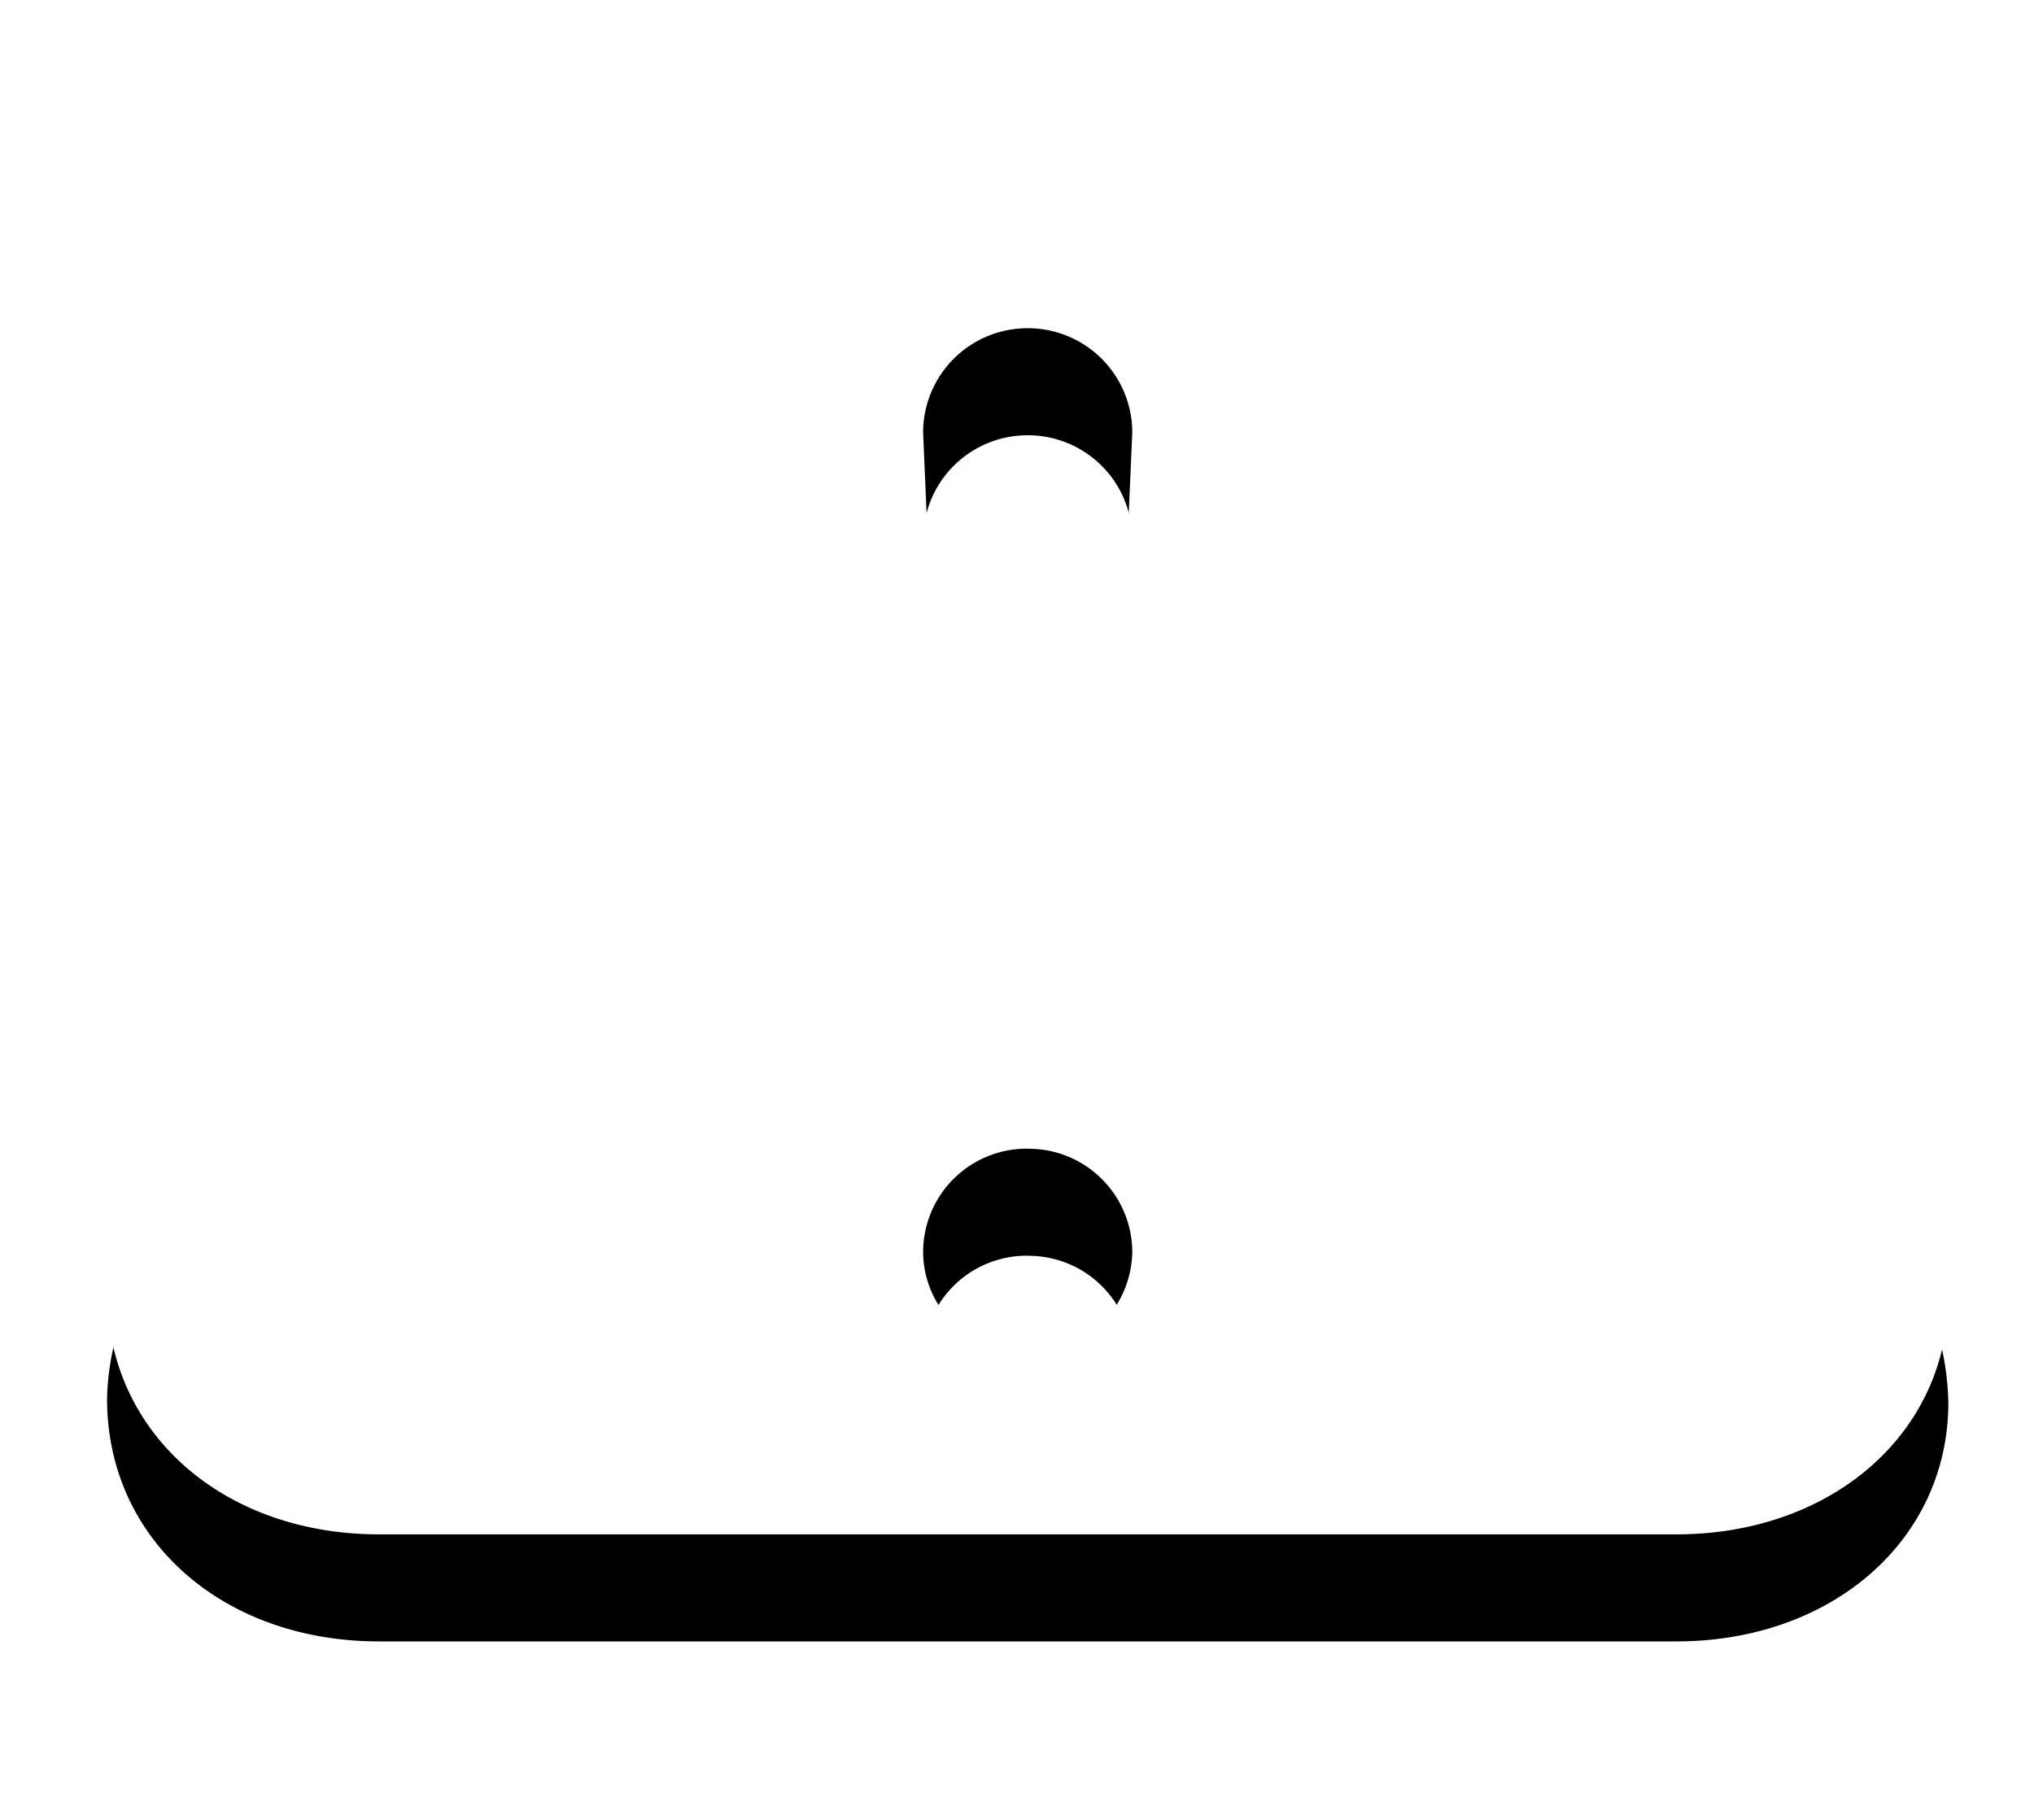 <svg width="19" height="17" viewBox="0 0 19 17" xmlns="http://www.w3.org/2000/svg" xmlns:xlink="http://www.w3.org/1999/xlink"><defs><filter x="-11.6%" y="-7%" width="123.3%" height="127.9%" filterUnits="objectBoundingBox" id="svgo-inline-loader-a"><feOffset dy="1" in="SourceAlpha" result="shadowOffsetOuter1"/><feGaussianBlur stdDeviation=".5" in="shadowOffsetOuter1" result="shadowBlurOuter1"/><feColorMatrix values="0 0 0 0 0 0 0 0 0 0 0 0 0 0 0 0 0 0 0.201 0" in="shadowBlurOuter1"/></filter><path d="M75.6 9l.081.005a2.53 2.53 0 012.076 1.254l6.036 9.519c.254.387.395.832.407 1.323 0 1.282-1.083 2.232-2.542 2.232H69.542c-1.46 0-2.542-.95-2.542-2.267.01-.453.149-.894.4-1.276l6.043-9.531a2.53 2.53 0 012.076-1.254L75.6 9zm.003 10.73a.968.968 0 00-.98.956c-.002.53.434.96.974.961a.97.97 0 00.98-.955.968.968 0 00-.974-.961zm-.003-7.664a.975.975 0 00-.977.973c.11 2.565.17 4.031.183 4.398.02.551.458.76.794.76s.764-.216.786-.76c.014-.362.078-1.828.191-4.399a.975.975 0 00-.977-.972z" id="svgo-inline-loader-b"/></defs><g transform="translate(-66 -9)" fill-rule="nonzero" fill="none"><use fill="#000" filter="url(#svgo-inline-loader-a)" xlink:href="#svgo-inline-loader-b"/><use fill="#FFF" xlink:href="#svgo-inline-loader-b"/></g></svg>